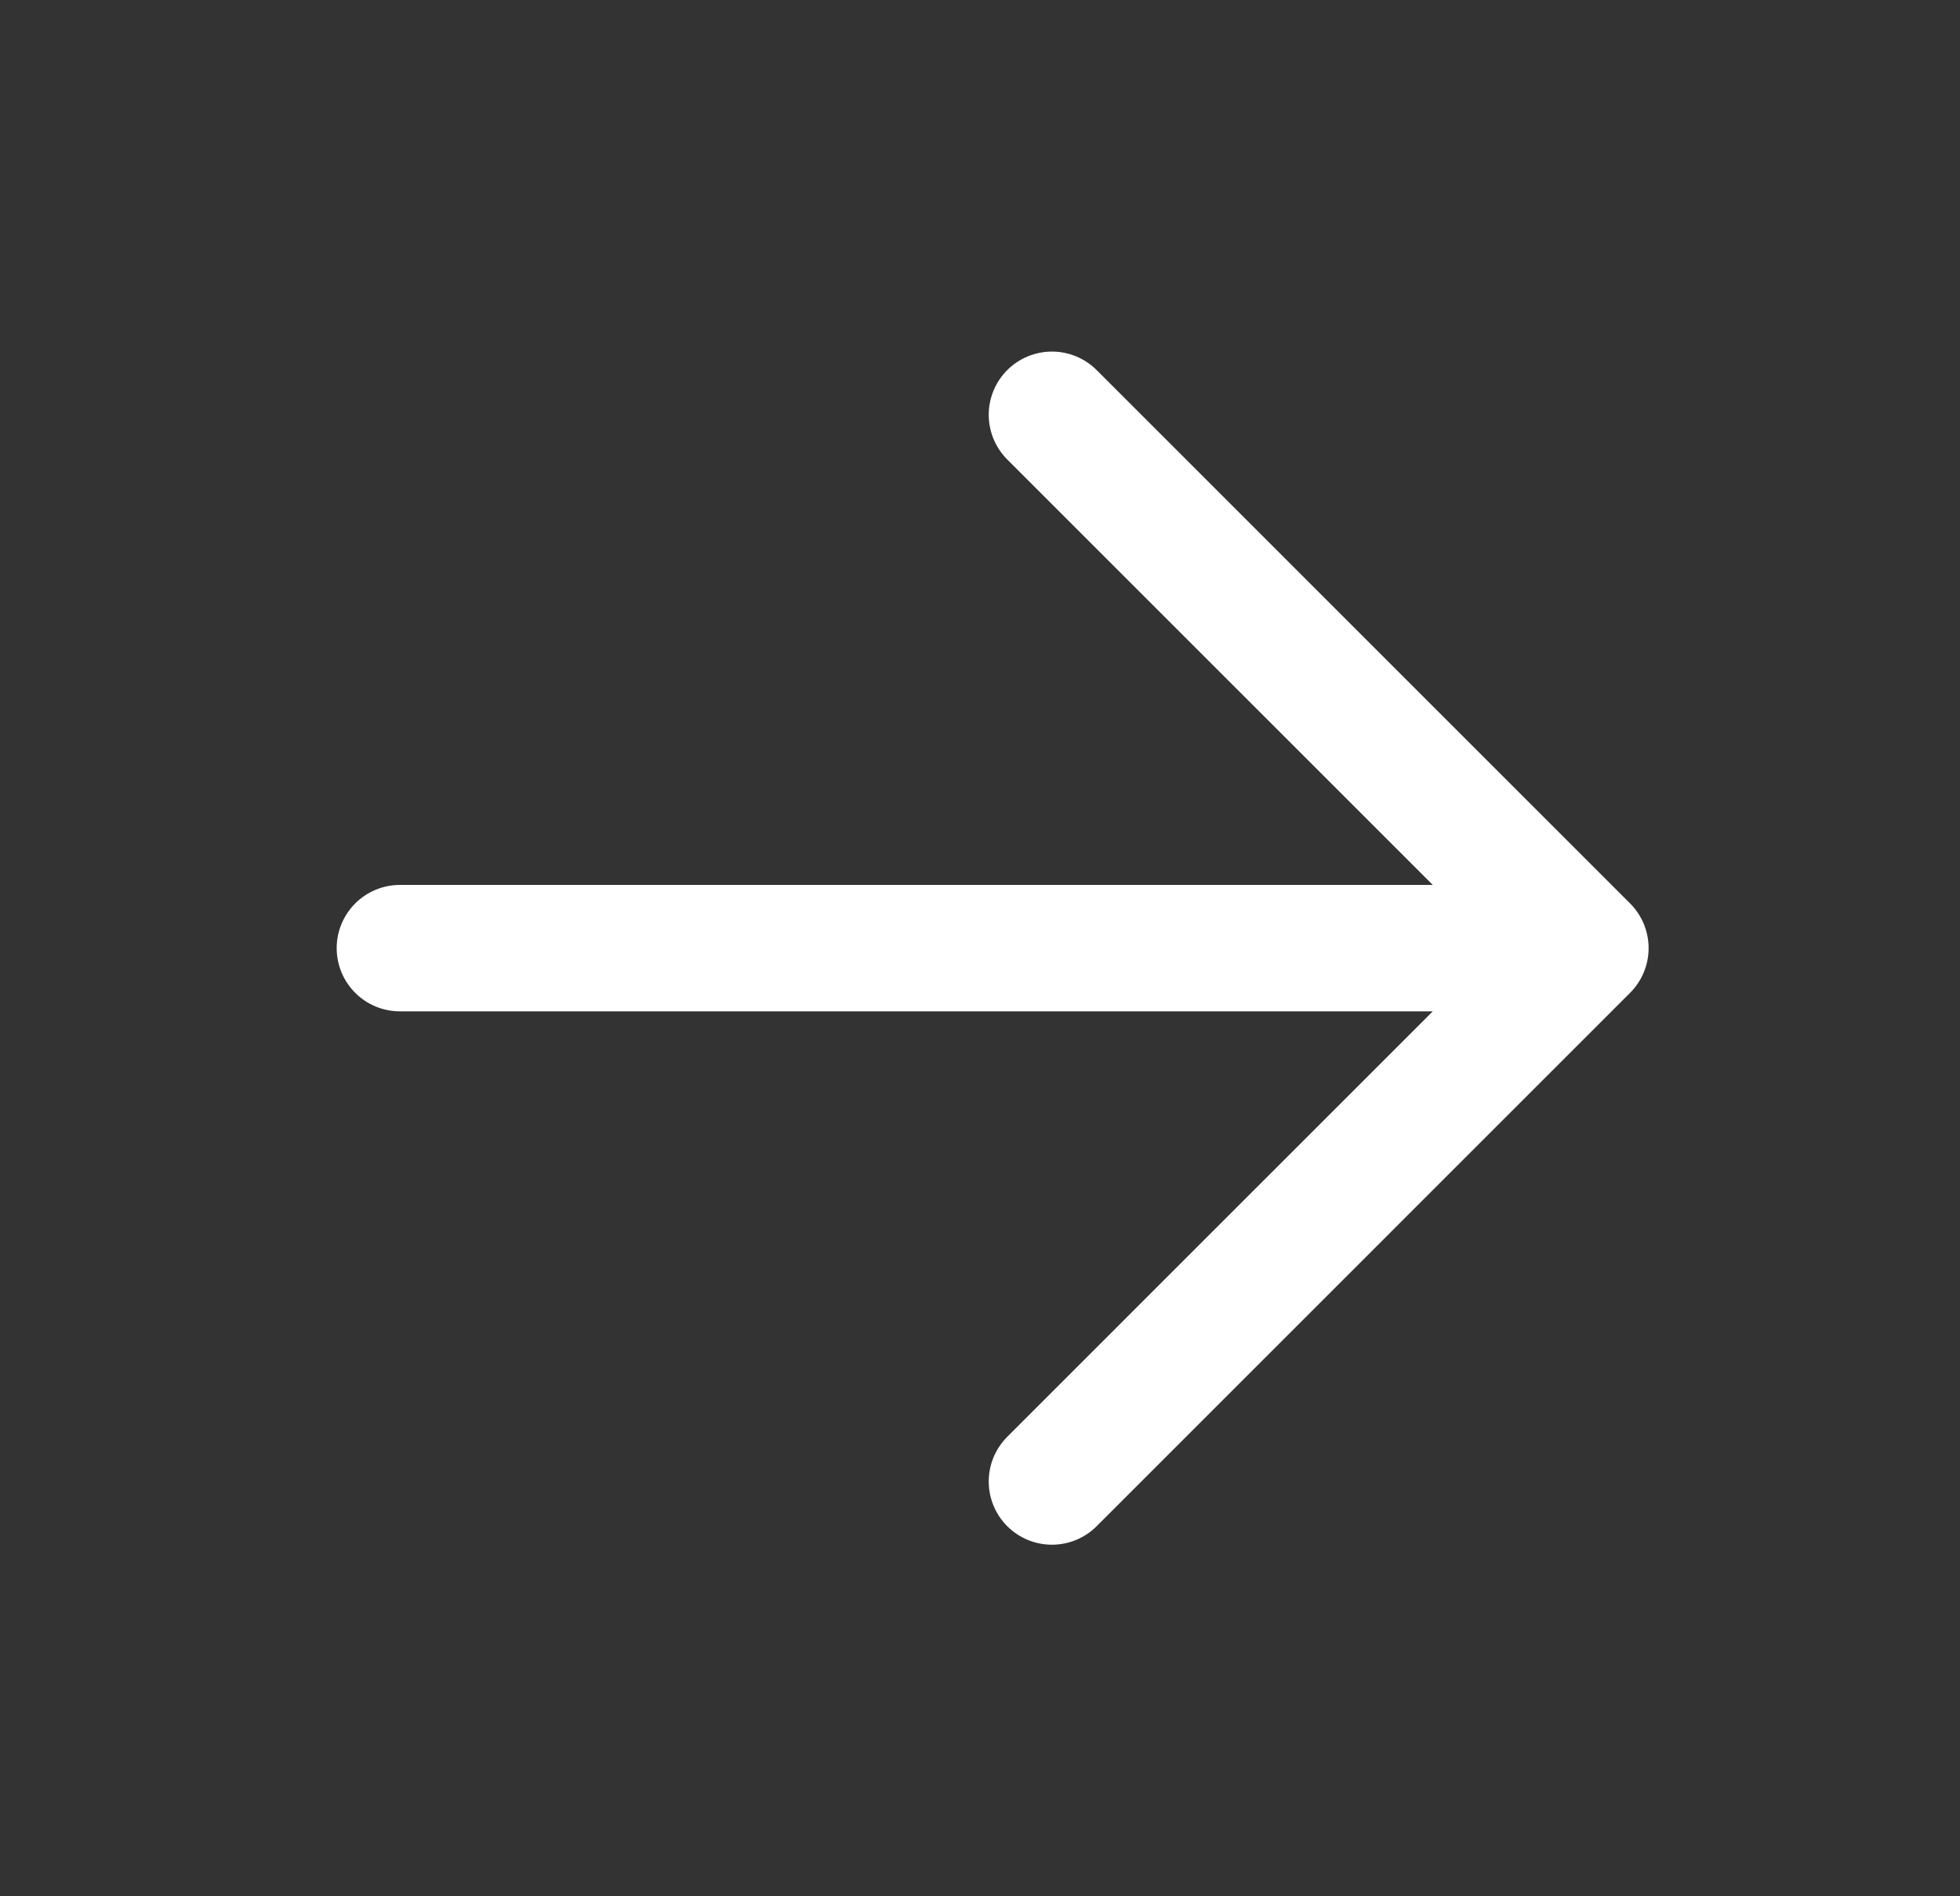 <svg width="31" height="30" viewBox="0 0 31 30" fill="none" xmlns="http://www.w3.org/2000/svg">
<rect x="0" y="0" width="31" height="30" fill="#333333" stroke="none"/>
<path d="M6.325 15L25.075 15M25.075 15L16.638 6.562M25.075 15L16.638 23.438" stroke="white" stroke-width="2" stroke-linecap="round" stroke-linejoin="round"/>
</svg>

